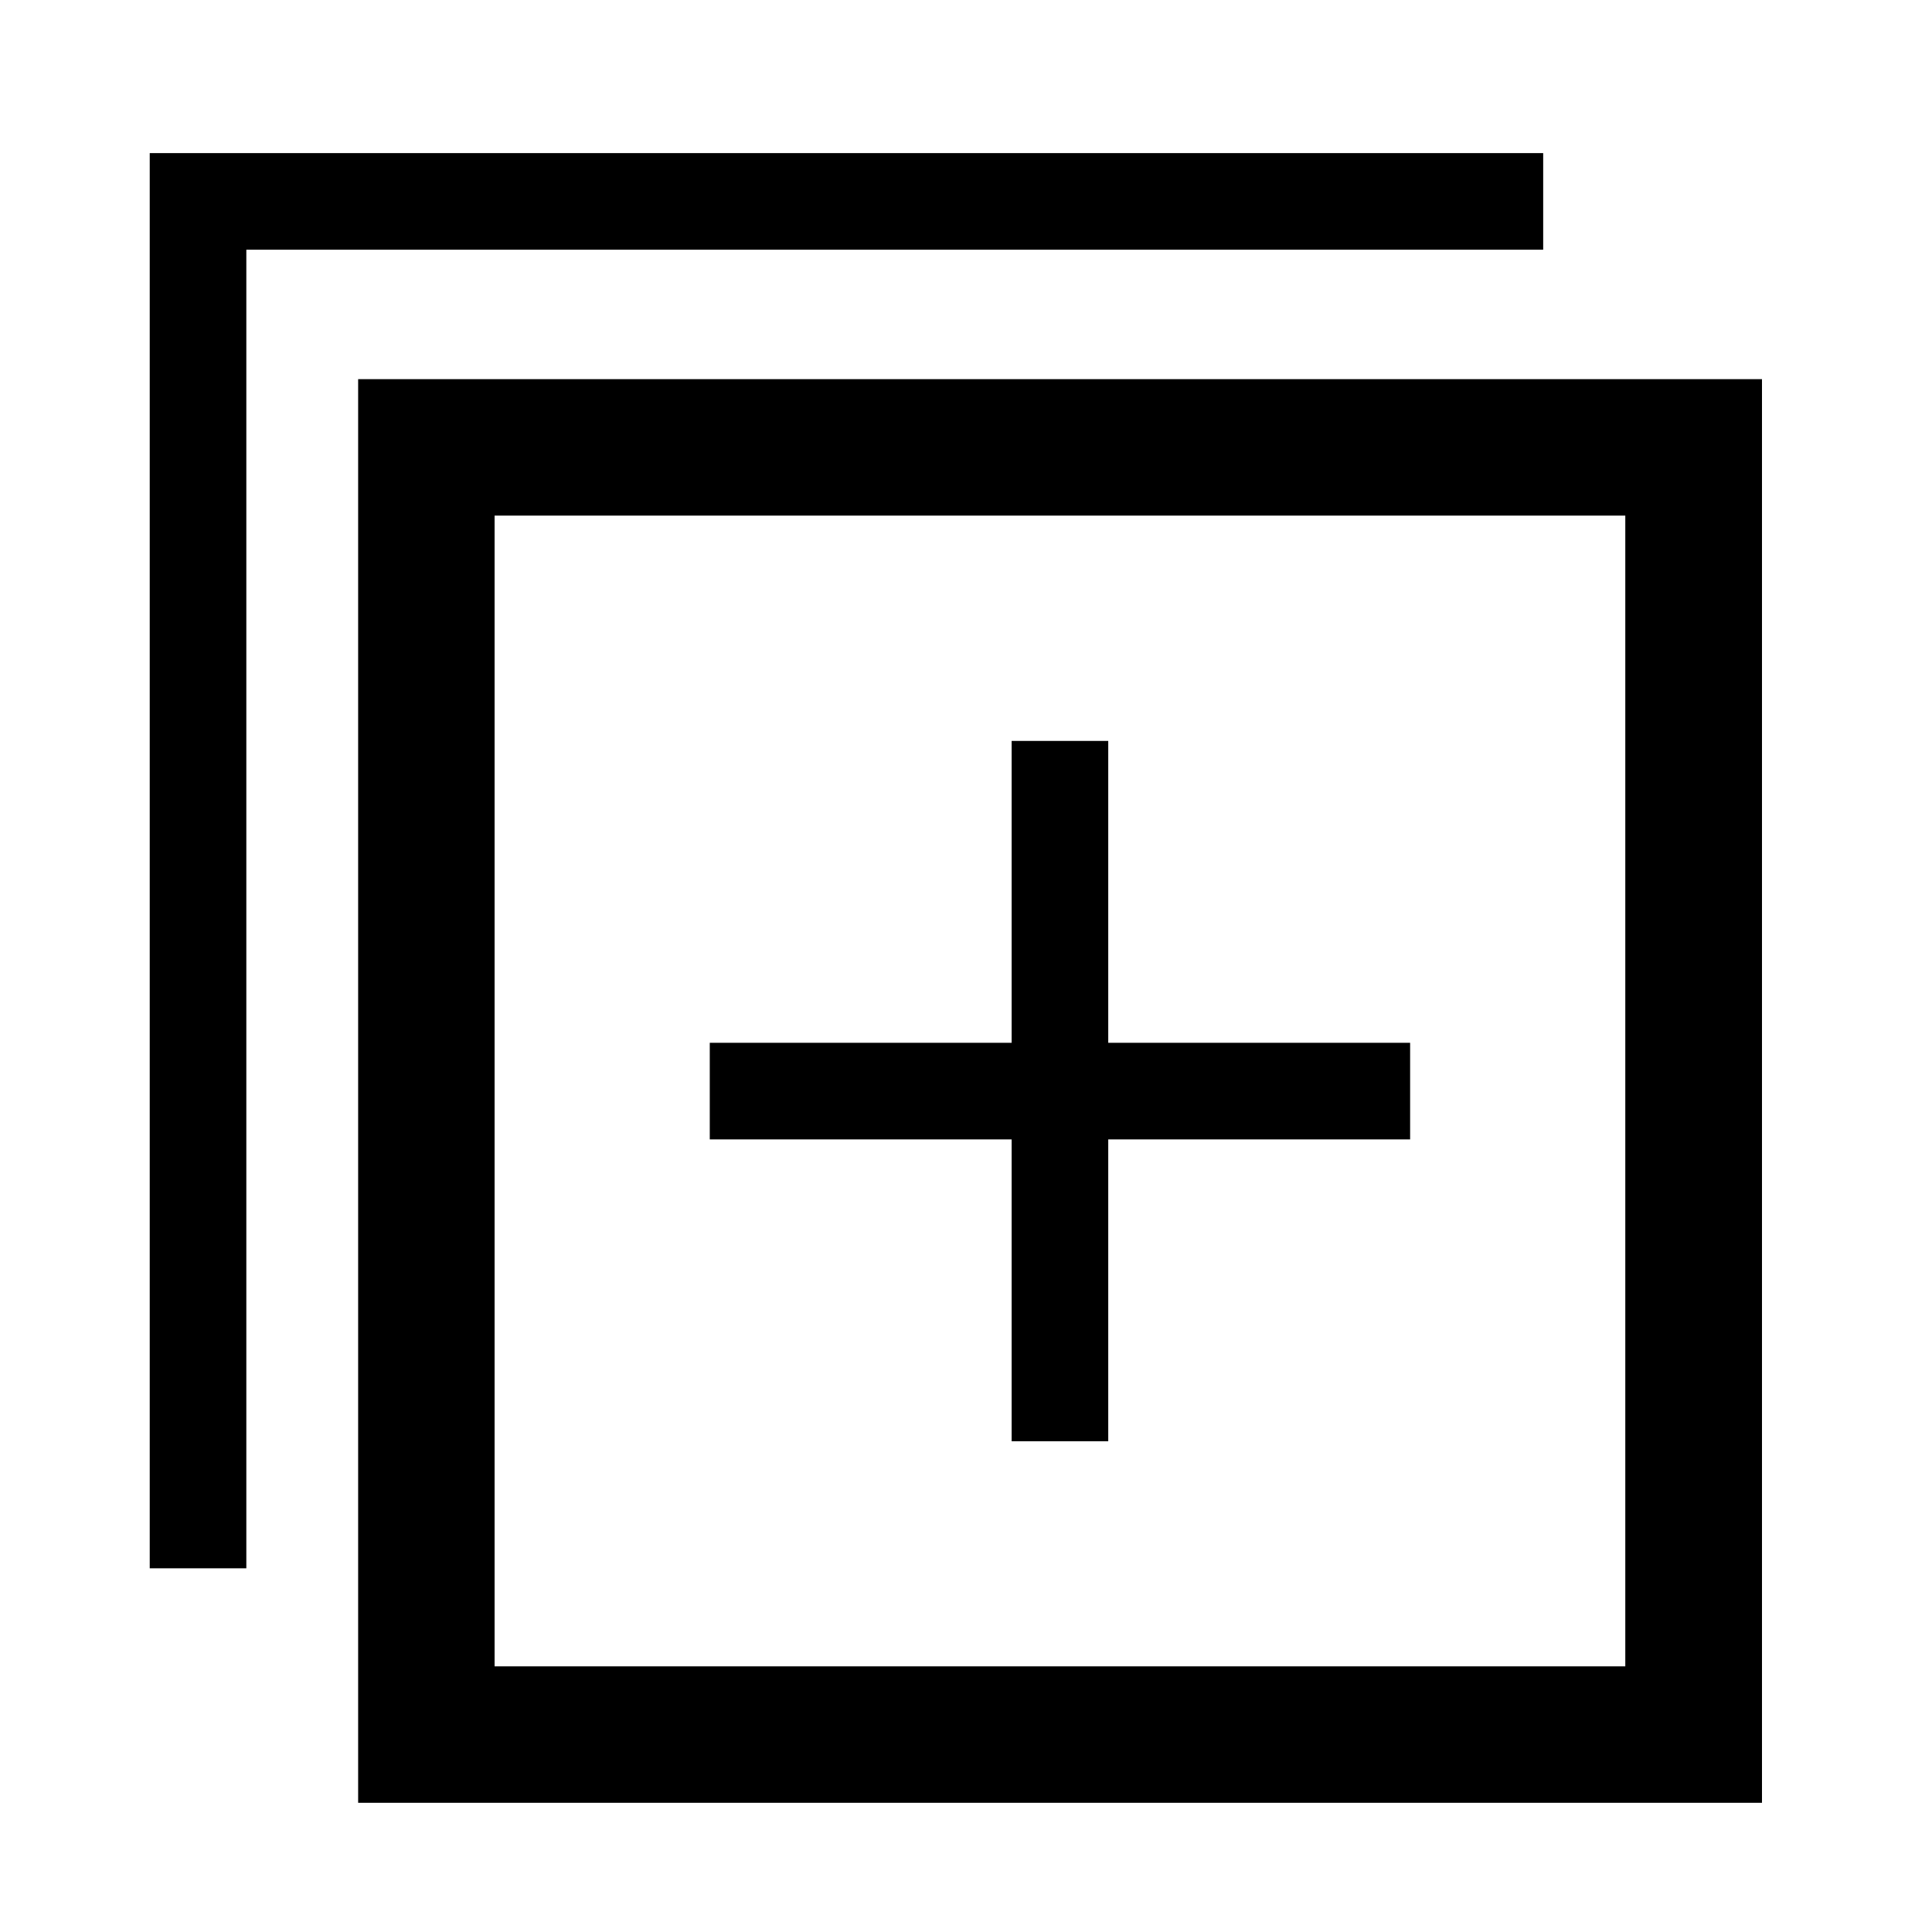 <?xml version="1.0" standalone="no"?><!DOCTYPE svg PUBLIC "-//W3C//DTD SVG 1.1//EN" "http://www.w3.org/Graphics/SVG/1.1/DTD/svg11.dtd"><svg t="1634549679492" class="icon" viewBox="0 0 1024 1024" version="1.1" xmlns="http://www.w3.org/2000/svg" p-id="53196" xmlns:xlink="http://www.w3.org/1999/xlink" width="200" height="200"><defs><style type="text/css"></style></defs><path d="M747.392 552.704h-160v-160h-51.2v160h-160v51.2h160v160h51.2v-160h160z" p-id="53197"></path><path d="M933.888 955.52H189.824V200.96h744.064v754.56zM262.144 883.2H861.44V273.28H262.144V883.2z" p-id="53198"></path><path d="M130.56 831.232h-51.2V81.152h738.56v51.2H130.56z" p-id="53199"></path></svg>